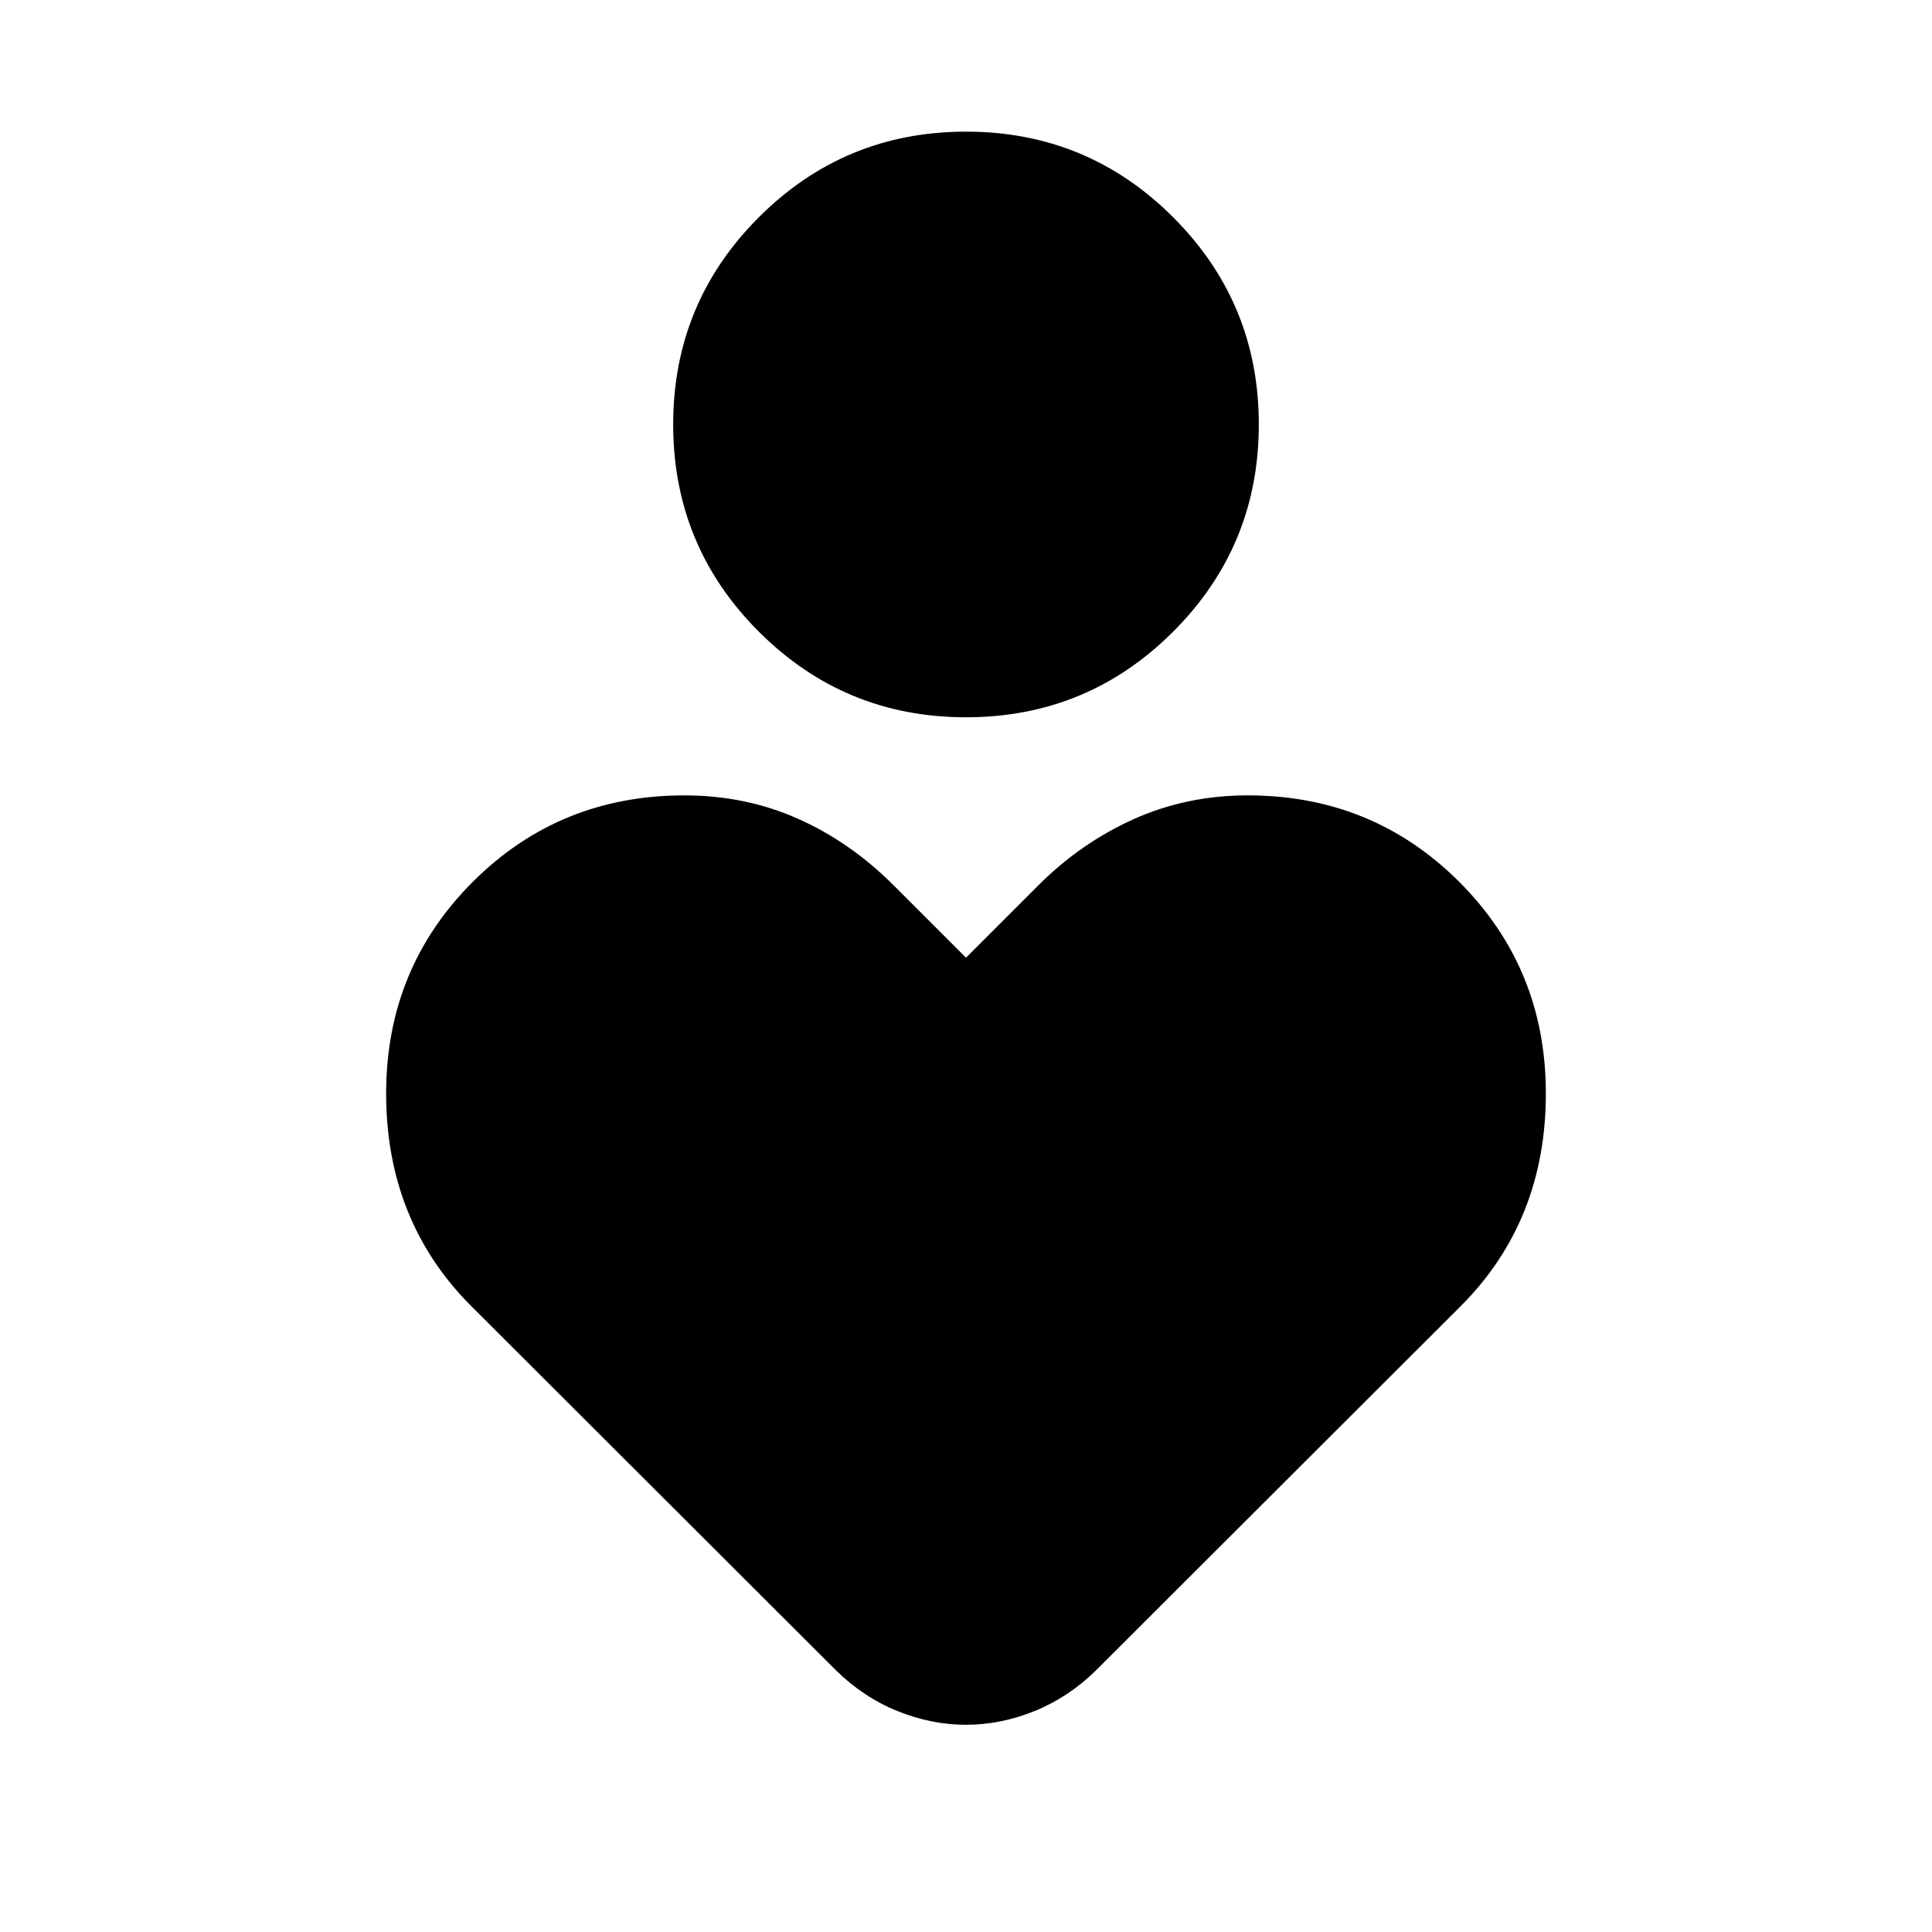 <svg xmlns="http://www.w3.org/2000/svg" height="24" viewBox="0 -960 960 960" width="24"><path d="M480-603.59q-60.39 0-102.95-42.55-42.55-42.56-42.55-102.95t42.55-102.94q42.56-42.56 102.95-42.56t102.95 42.56q42.55 42.55 42.55 102.94t-42.55 102.95Q540.39-603.59 480-603.59Zm-64.65 473.52L234.02-311.15q-20.95-20.96-31.55-47.39-10.6-26.44-10.6-58.11 0-62.11 43.01-105.12 43.01-43.01 105.12-43.01 30.43 0 56.49 11.6 26.05 11.59 47.49 33.03L480-484.13l36.02-36.02q20.96-20.96 47.25-32.8 26.3-11.83 56.73-11.83 62.11 0 105.12 43.01 43.01 43.01 43.01 105.12 0 31.67-10.6 58.11-10.6 26.43-31.55 47.39L544.65-130.07q-13.67 13.44-30.58 20.28-16.92 6.83-34.07 6.83t-34.07-6.83q-16.91-6.84-30.58-20.28Z"/></svg>